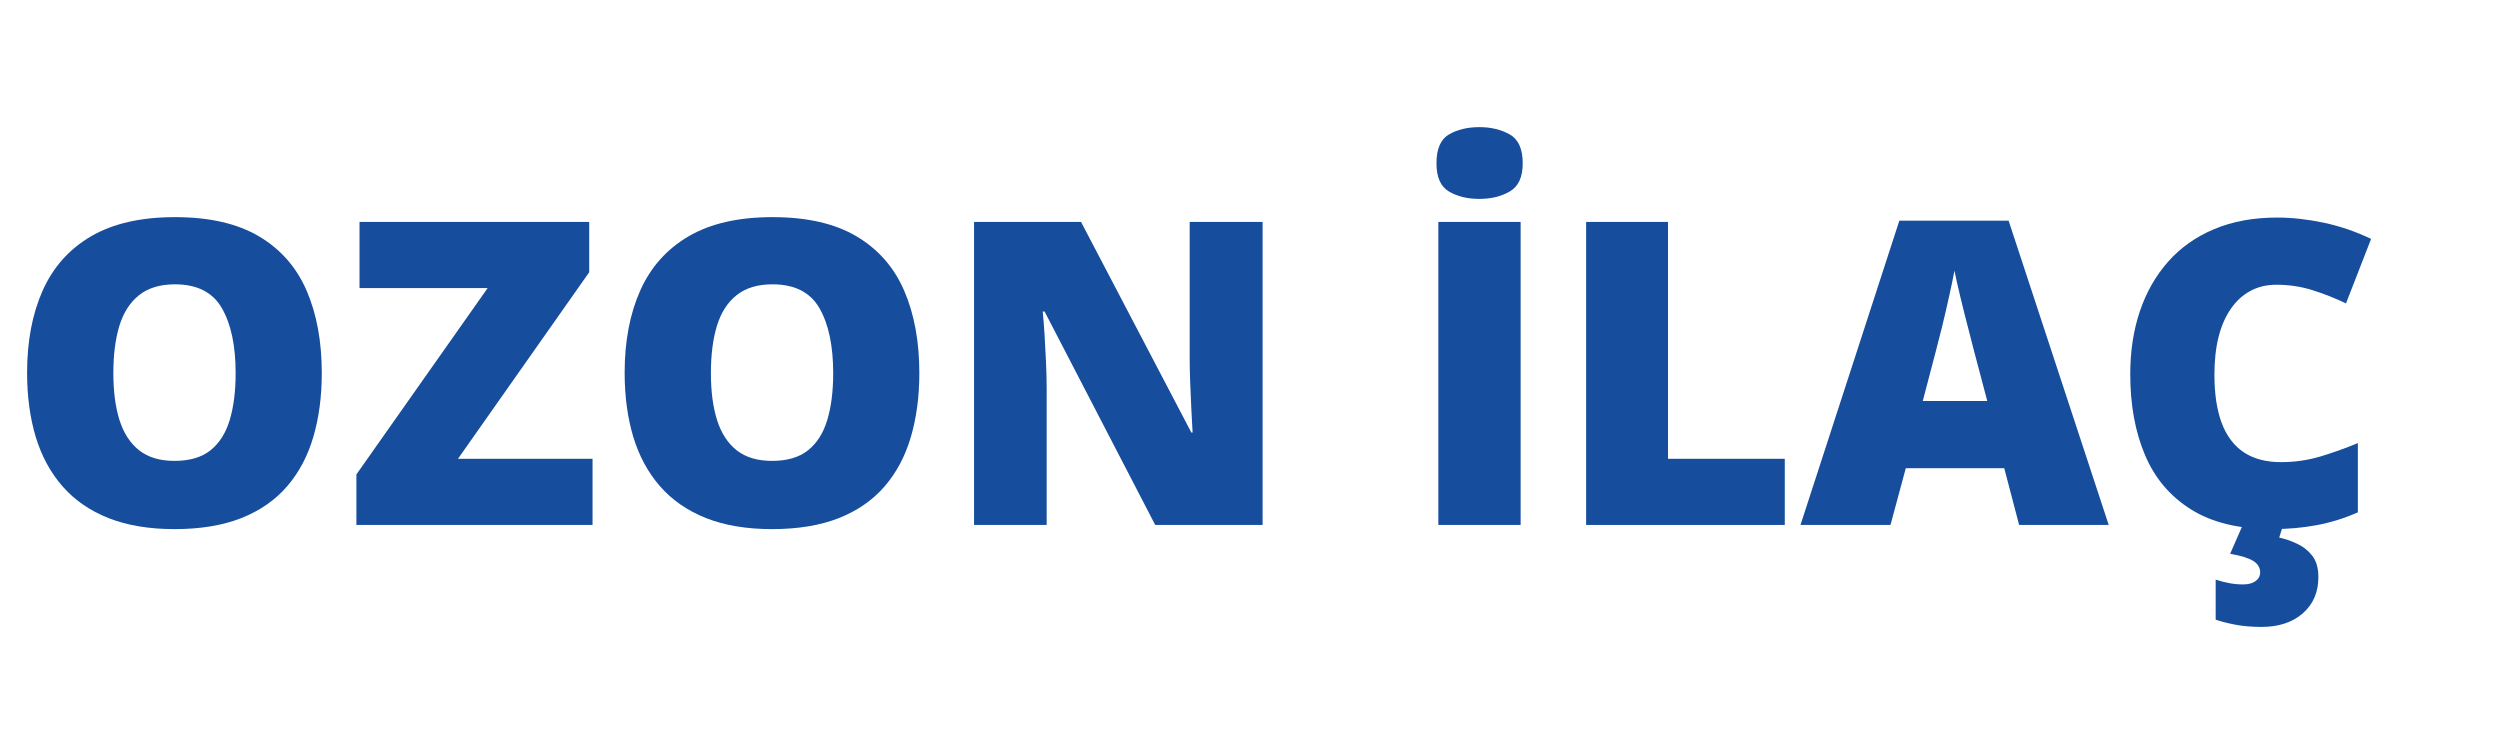 <svg xmlns="http://www.w3.org/2000/svg" xmlns:xlink="http://www.w3.org/1999/xlink" width="500" zoomAndPan="magnify" viewBox="0 0 375 112.5" height="150" preserveAspectRatio="xMidYMid meet" version="1.0"><defs><g/></defs><g fill="#164d9d" fill-opacity="1"><g transform="translate(0.83, 78.742)"><g><path d="M 47.438 -22.781 C 47.438 -19.281 47.016 -16.094 46.172 -13.219 C 45.336 -10.352 44.031 -7.883 42.25 -5.812 C 40.469 -3.738 38.176 -2.145 35.375 -1.031 C 32.582 0.07 29.238 0.625 25.344 0.625 C 21.531 0.625 18.227 0.07 15.438 -1.031 C 12.645 -2.145 10.348 -3.734 8.547 -5.797 C 6.742 -7.859 5.406 -10.328 4.531 -13.203 C 3.664 -16.086 3.234 -19.301 3.234 -22.844 C 3.234 -27.57 4.016 -31.68 5.578 -35.172 C 7.141 -38.672 9.555 -41.379 12.828 -43.297 C 16.109 -45.211 20.301 -46.172 25.406 -46.172 C 30.582 -46.172 34.789 -45.207 38.031 -43.281 C 41.281 -41.352 43.66 -38.633 45.172 -35.125 C 46.68 -31.625 47.438 -27.508 47.438 -22.781 Z M 16.172 -22.781 C 16.172 -20.051 16.477 -17.703 17.094 -15.734 C 17.719 -13.766 18.703 -12.25 20.047 -11.188 C 21.398 -10.133 23.164 -9.609 25.344 -9.609 C 27.602 -9.609 29.398 -10.133 30.734 -11.188 C 32.066 -12.25 33.031 -13.766 33.625 -15.734 C 34.219 -17.703 34.516 -20.051 34.516 -22.781 C 34.516 -26.883 33.828 -30.129 32.453 -32.516 C 31.086 -34.898 28.738 -36.094 25.406 -36.094 C 23.188 -36.094 21.395 -35.551 20.031 -34.469 C 18.676 -33.395 17.691 -31.863 17.078 -29.875 C 16.473 -27.883 16.172 -25.52 16.172 -22.781 Z M 16.172 -22.781 "/></g></g><g transform="translate(51.569, 78.742)"><g><path d="M 37.312 0 L 1.891 0 L 1.891 -7.578 L 21.578 -35.531 L 2.359 -35.531 L 2.359 -45.453 L 36.812 -45.453 L 36.812 -37.906 L 17.125 -9.922 L 37.312 -9.922 Z M 37.312 0 "/></g></g><g transform="translate(90.463, 78.742)"><g><path d="M 47.438 -22.781 C 47.438 -19.281 47.016 -16.094 46.172 -13.219 C 45.336 -10.352 44.031 -7.883 42.25 -5.812 C 40.469 -3.738 38.176 -2.145 35.375 -1.031 C 32.582 0.07 29.238 0.625 25.344 0.625 C 21.531 0.625 18.227 0.07 15.438 -1.031 C 12.645 -2.145 10.348 -3.734 8.547 -5.797 C 6.742 -7.859 5.406 -10.328 4.531 -13.203 C 3.664 -16.086 3.234 -19.301 3.234 -22.844 C 3.234 -27.57 4.016 -31.68 5.578 -35.172 C 7.141 -38.672 9.555 -41.379 12.828 -43.297 C 16.109 -45.211 20.301 -46.172 25.406 -46.172 C 30.582 -46.172 34.789 -45.207 38.031 -43.281 C 41.281 -41.352 43.66 -38.633 45.172 -35.125 C 46.68 -31.625 47.438 -27.508 47.438 -22.781 Z M 16.172 -22.781 C 16.172 -20.051 16.477 -17.703 17.094 -15.734 C 17.719 -13.766 18.703 -12.25 20.047 -11.188 C 21.398 -10.133 23.164 -9.609 25.344 -9.609 C 27.602 -9.609 29.398 -10.133 30.734 -11.188 C 32.066 -12.25 33.031 -13.766 33.625 -15.734 C 34.219 -17.703 34.516 -20.051 34.516 -22.781 C 34.516 -26.883 33.828 -30.129 32.453 -32.516 C 31.086 -34.898 28.738 -36.094 25.406 -36.094 C 23.188 -36.094 21.395 -35.551 20.031 -34.469 C 18.676 -33.395 17.691 -31.863 17.078 -29.875 C 16.473 -27.883 16.172 -25.52 16.172 -22.781 Z M 16.172 -22.781 "/></g></g><g transform="translate(141.203, 78.742)"><g><path d="M 48.188 0 L 32.078 0 L 15.484 -32.016 L 15.203 -32.016 C 15.305 -31.047 15.398 -29.875 15.484 -28.5 C 15.566 -27.133 15.641 -25.742 15.703 -24.328 C 15.766 -22.91 15.797 -21.629 15.797 -20.484 L 15.797 0 L 4.906 0 L 4.906 -45.453 L 20.953 -45.453 L 37.5 -13.859 L 37.688 -13.859 C 37.625 -14.859 37.562 -16.016 37.5 -17.328 C 37.438 -18.648 37.379 -19.984 37.328 -21.328 C 37.273 -22.672 37.25 -23.863 37.25 -24.906 L 37.25 -45.453 L 48.188 -45.453 Z M 48.188 0 "/></g></g><g transform="translate(194.305, 78.742)"><g/></g><g transform="translate(210.845, 78.742)"><g><path d="M 4.906 0 L 4.906 -45.453 L 17.25 -45.453 L 17.25 0 Z M 11.062 -59.672 C 12.801 -59.672 14.316 -59.305 15.609 -58.578 C 16.91 -57.848 17.562 -56.406 17.562 -54.25 C 17.562 -52.164 16.91 -50.754 15.609 -50.016 C 14.316 -49.273 12.801 -48.906 11.062 -48.906 C 9.281 -48.906 7.758 -49.273 6.5 -50.016 C 5.25 -50.754 4.625 -52.164 4.625 -54.25 C 4.625 -56.406 5.25 -57.848 6.5 -58.578 C 7.758 -59.305 9.281 -59.672 11.062 -59.672 Z M 11.062 -59.672 "/></g></g><g transform="translate(233.013, 78.742)"><g><path d="M 4.906 0 L 4.906 -45.453 L 17.188 -45.453 L 17.188 -9.922 L 34.703 -9.922 L 34.703 0 Z M 4.906 0 "/></g></g><g transform="translate(270.073, 78.742)"><g><path d="M 32.797 0 L 30.562 -8.516 L 15.797 -8.516 L 13.5 0 L 0 0 L 14.828 -45.641 L 31.219 -45.641 L 46.234 0 Z M 28.016 -18.594 L 26.047 -26.047 C 25.848 -26.859 25.551 -28.016 25.156 -29.516 C 24.758 -31.023 24.367 -32.582 23.984 -34.188 C 23.598 -35.789 23.301 -37.109 23.094 -38.141 C 22.906 -37.109 22.641 -35.828 22.297 -34.297 C 21.961 -32.773 21.613 -31.27 21.25 -29.781 C 20.883 -28.289 20.566 -27.047 20.297 -26.047 L 18.344 -18.594 Z M 28.016 -18.594 "/></g></g><g transform="translate(316.304, 78.742)"><g><path d="M 25.156 -36.031 C 23.695 -36.031 22.398 -35.723 21.266 -35.109 C 20.129 -34.504 19.156 -33.617 18.344 -32.453 C 17.531 -31.297 16.91 -29.883 16.484 -28.219 C 16.066 -26.551 15.859 -24.66 15.859 -22.547 C 15.859 -19.68 16.219 -17.273 16.938 -15.328 C 17.664 -13.379 18.77 -11.906 20.25 -10.906 C 21.738 -9.914 23.598 -9.422 25.828 -9.422 C 27.859 -9.422 29.812 -9.695 31.688 -10.25 C 33.57 -10.812 35.469 -11.488 37.375 -12.281 L 37.375 -1.891 C 35.363 -1.004 33.305 -0.363 31.203 0.031 C 29.098 0.426 26.863 0.625 24.5 0.625 C 19.562 0.625 15.52 -0.352 12.375 -2.312 C 9.238 -4.27 6.93 -6.988 5.453 -10.469 C 3.973 -13.957 3.234 -18.004 3.234 -22.609 C 3.234 -26.047 3.711 -29.191 4.672 -32.047 C 5.641 -34.91 7.055 -37.395 8.922 -39.5 C 10.785 -41.602 13.086 -43.227 15.828 -44.375 C 18.578 -45.531 21.727 -46.109 25.281 -46.109 C 27.477 -46.109 29.789 -45.852 32.219 -45.344 C 34.656 -44.832 37.035 -44.02 39.359 -42.906 L 35.594 -33.234 C 33.938 -34.023 32.258 -34.688 30.562 -35.219 C 28.863 -35.758 27.062 -36.031 25.156 -36.031 Z M 31.453 7.828 C 31.453 10.086 30.676 11.895 29.125 13.25 C 27.57 14.613 25.5 15.297 22.906 15.297 C 21.457 15.297 20.141 15.18 18.953 14.953 C 17.773 14.723 16.805 14.473 16.047 14.203 L 16.047 8.203 C 16.742 8.43 17.43 8.609 18.109 8.734 C 18.785 8.859 19.473 8.922 20.172 8.922 C 20.961 8.922 21.582 8.754 22.031 8.422 C 22.488 8.086 22.719 7.656 22.719 7.125 C 22.719 6.395 22.367 5.816 21.672 5.391 C 20.984 4.961 19.832 4.609 18.219 4.328 L 20.109 0 L 26.172 0 L 25.578 1.891 C 26.43 2.078 27.312 2.379 28.219 2.797 C 29.133 3.211 29.898 3.812 30.516 4.594 C 31.141 5.383 31.453 6.461 31.453 7.828 Z M 31.453 7.828 "/></g></g></g><g fill="#164d9d" fill-opacity="1"><g transform="translate(357.641, 78.742)"><g/></g></g></svg>